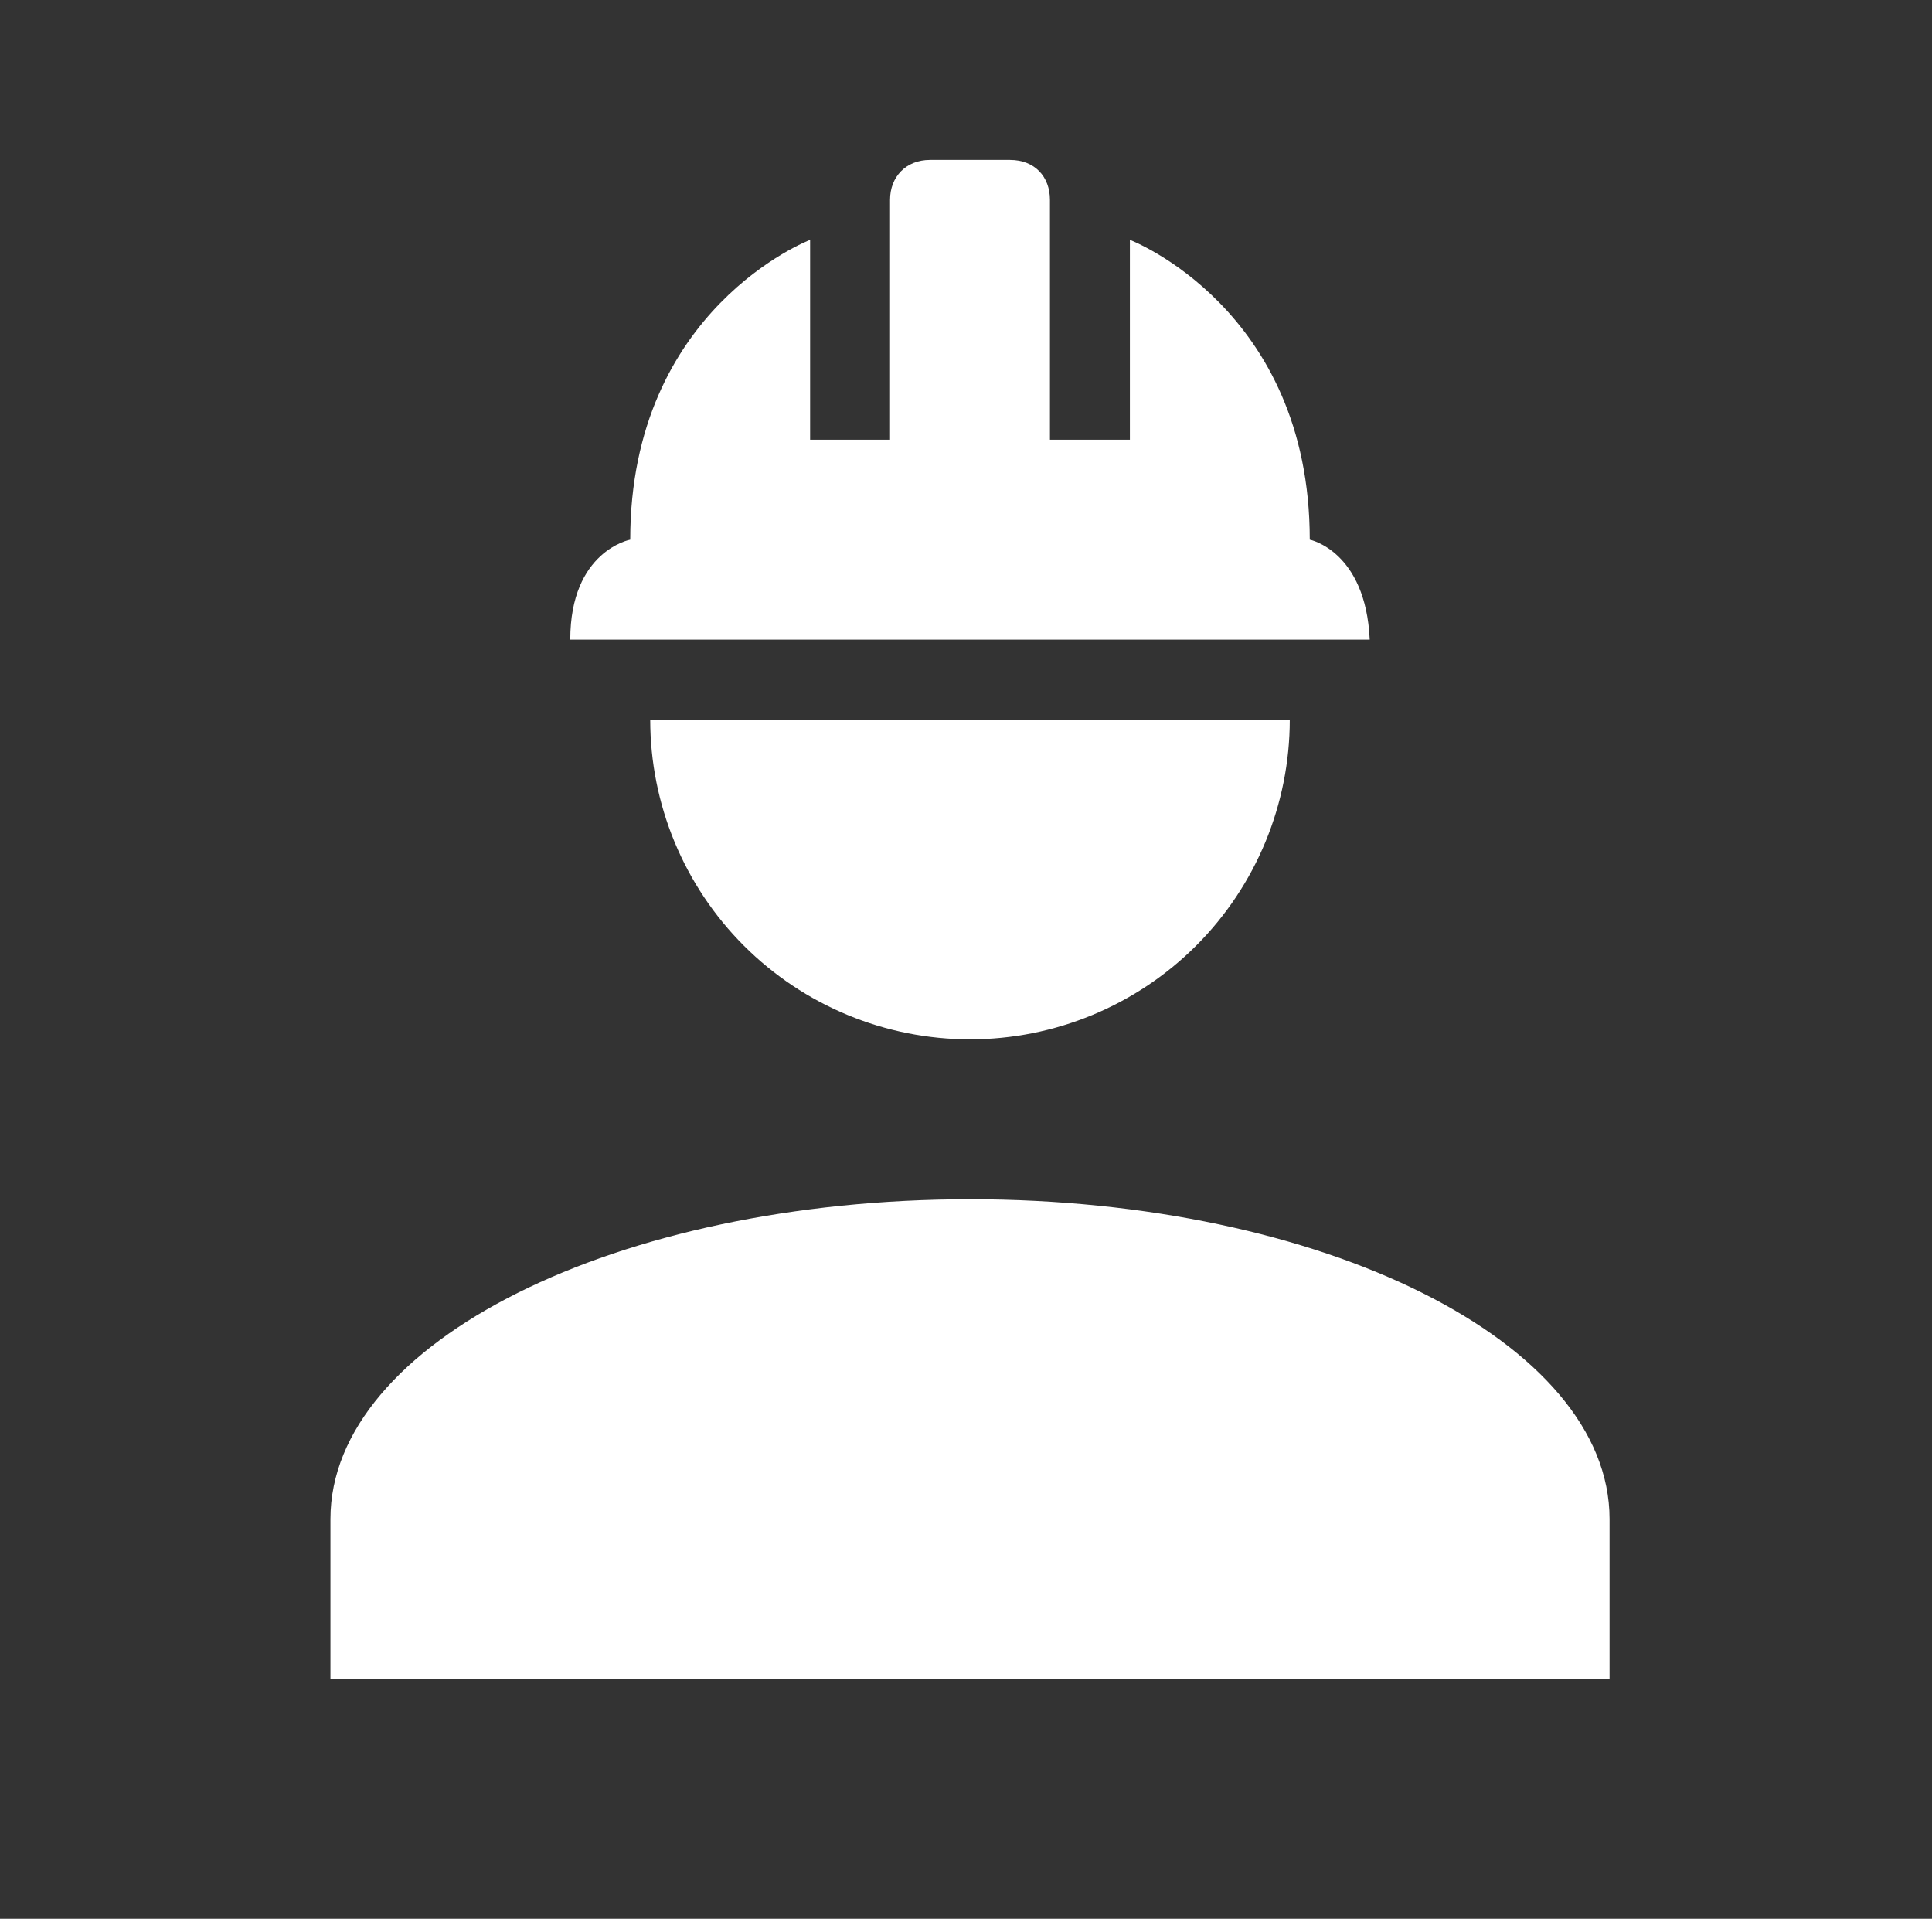 <svg width="145" height="144" viewBox="0 0 145 144" fill="none" xmlns="http://www.w3.org/2000/svg">
<rect x="0" y="0" width="145" height="144" fill="#333333" stroke="none"/>
<g id="mdi:worker">
<path id="Vector" d="M72.8 90C46.28 90 24.8 100.74 24.8 114V126H120.8V114C120.8 100.74 99.32 90 72.8 90ZM48.8 54C48.8 60.365 51.329 66.47 55.829 70.971C60.33 75.471 66.435 78 72.8 78C79.165 78 85.27 75.471 89.771 70.971C94.271 66.47 96.8 60.365 96.8 54M69.8 12C68 12 66.8 13.26 66.8 15V33H60.8V18C60.8 18 47.3 23.16 47.3 40.5C47.3 40.5 42.8 41.34 42.8 48H102.8C102.5 41.34 98.3 40.5 98.3 40.5C98.3 23.16 84.8 18 84.8 18V33H78.8V15C78.8 13.26 77.66 12 75.8 12H69.8Z" fill="white"/>
</g>
</svg>

